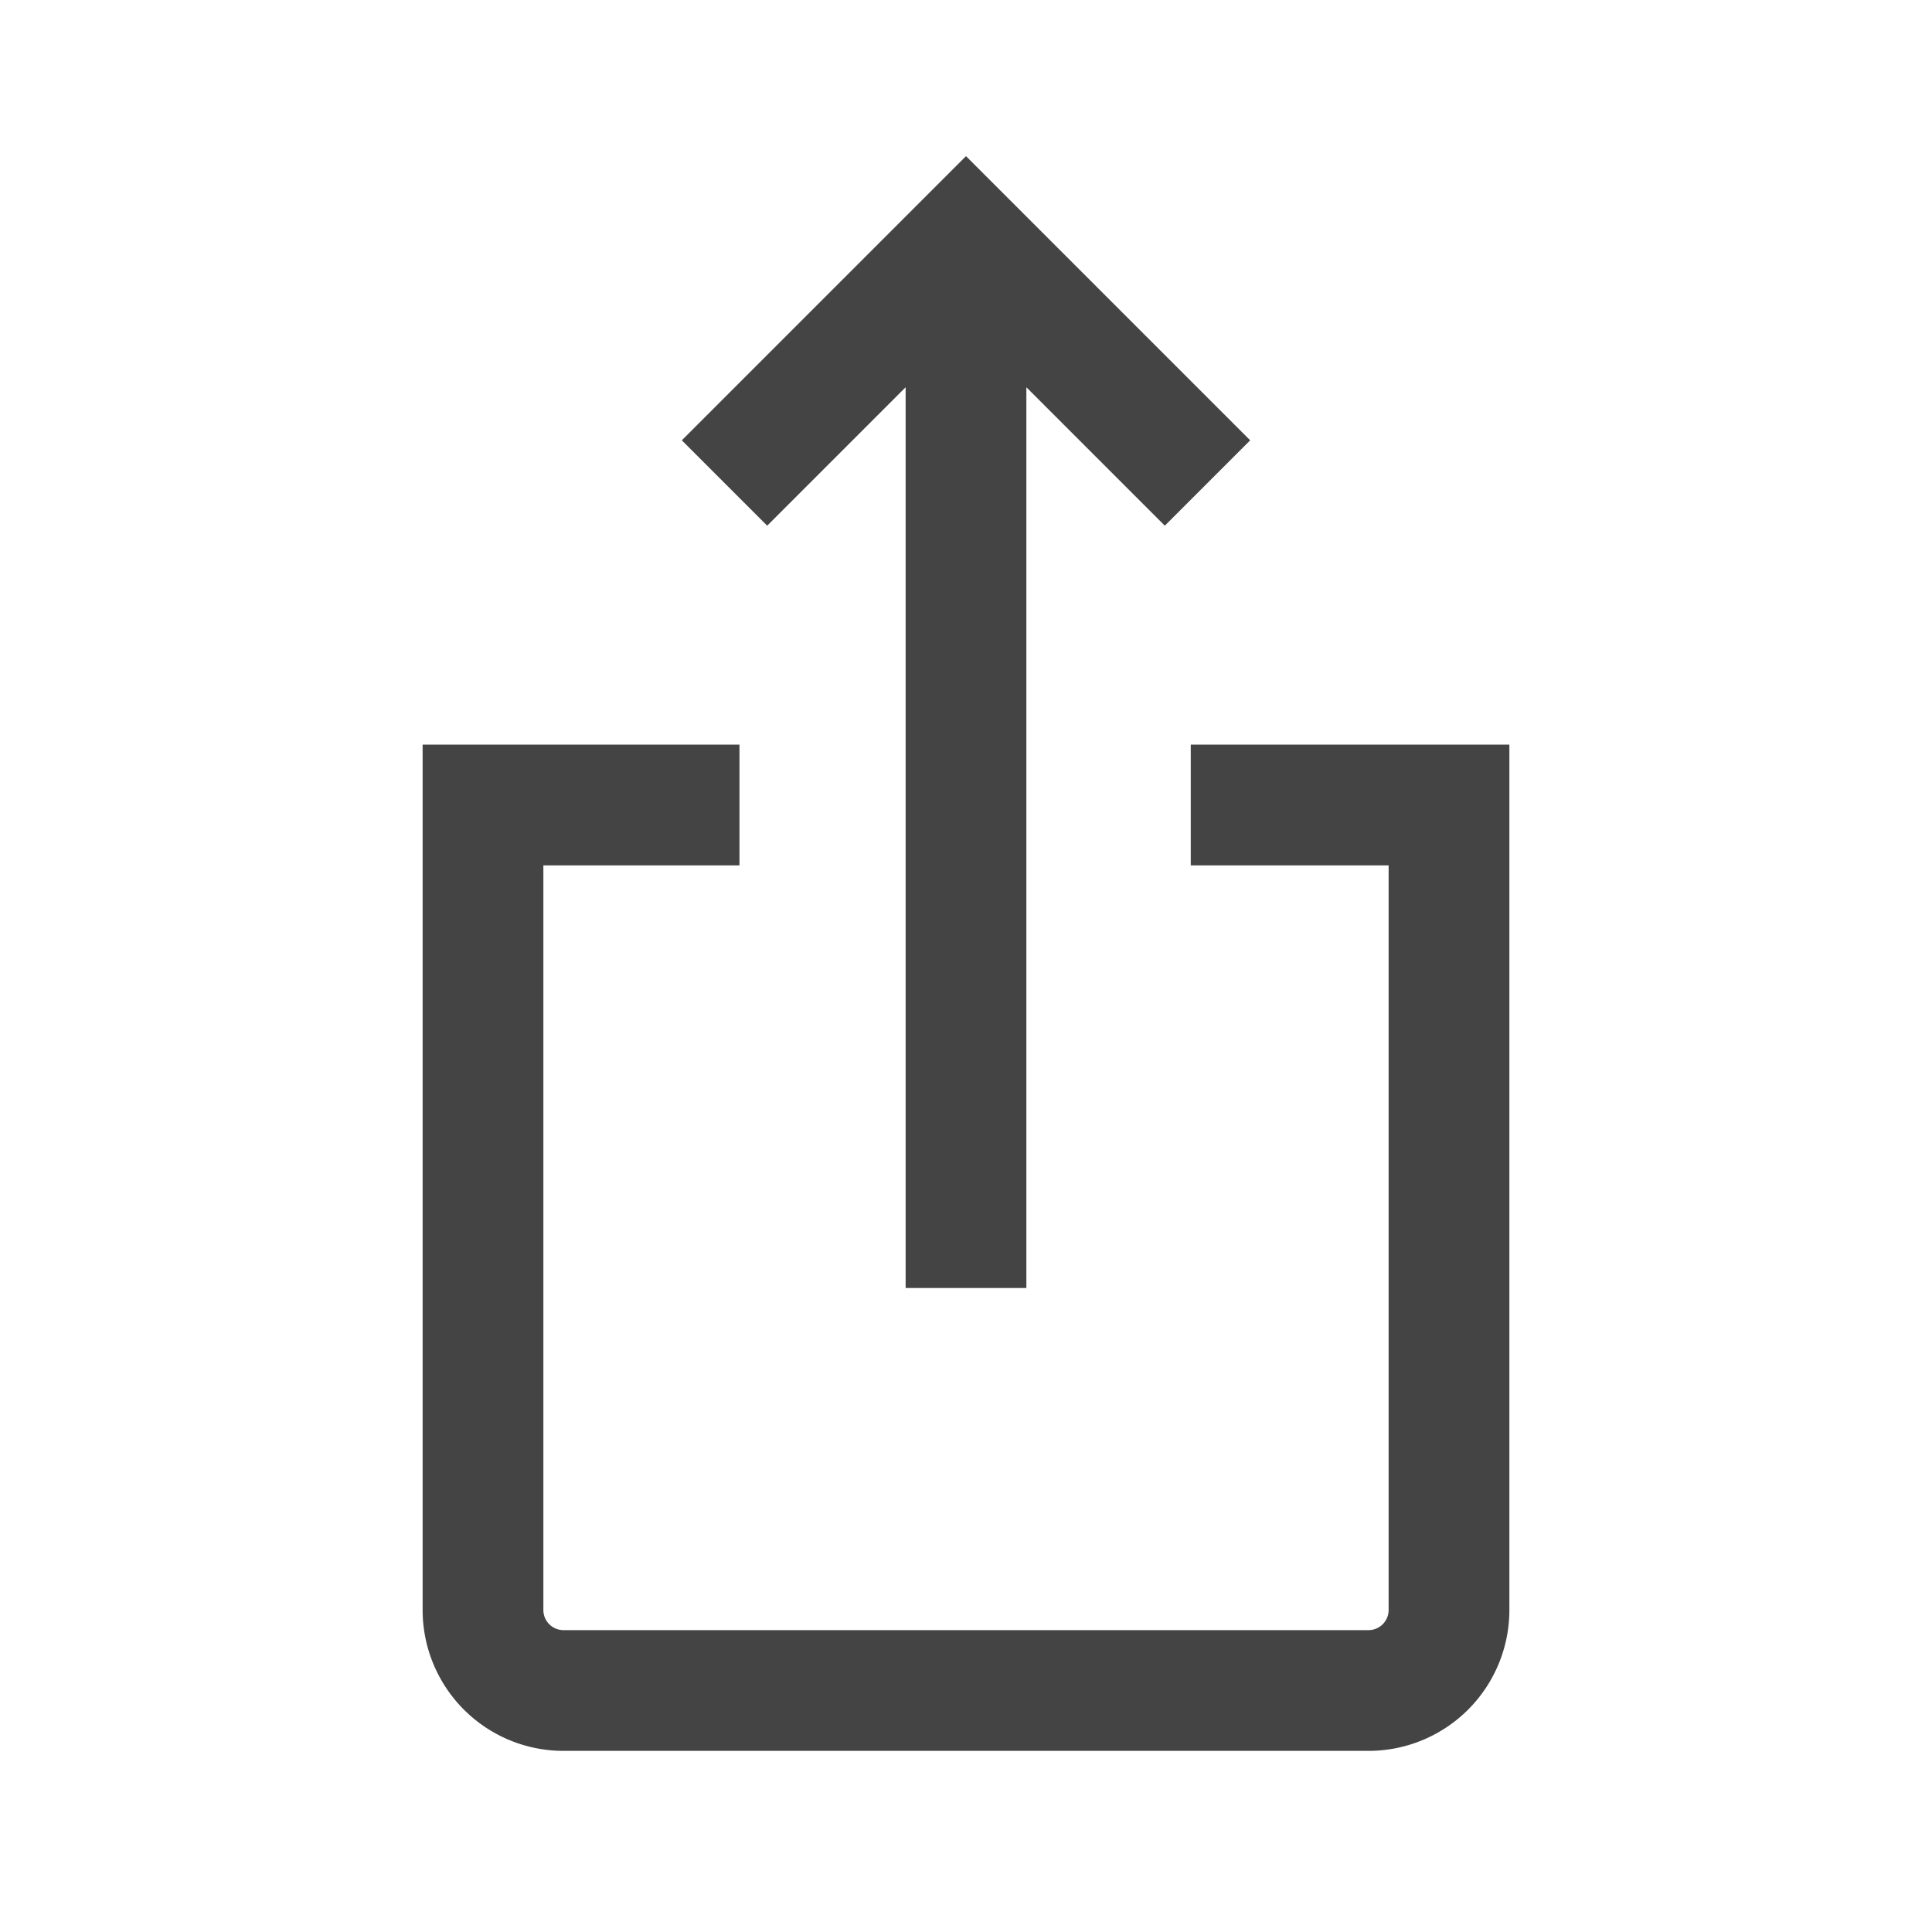 <svg xmlns="http://www.w3.org/2000/svg" width="24" height="24" viewBox="0 0 24 24">
    <g fill="none" fill-rule="evenodd">
        <path d="M0 0h24v24H0z"/>
        <path stroke="#444" stroke-width="1.5" d="M14.792 10H18v10a1 1 0 0 1-1 1H7a1 1 0 0 1-1-1V10h3.186M9 6l3-3 3 3M12 4v12"/>
    </g>
</svg>
